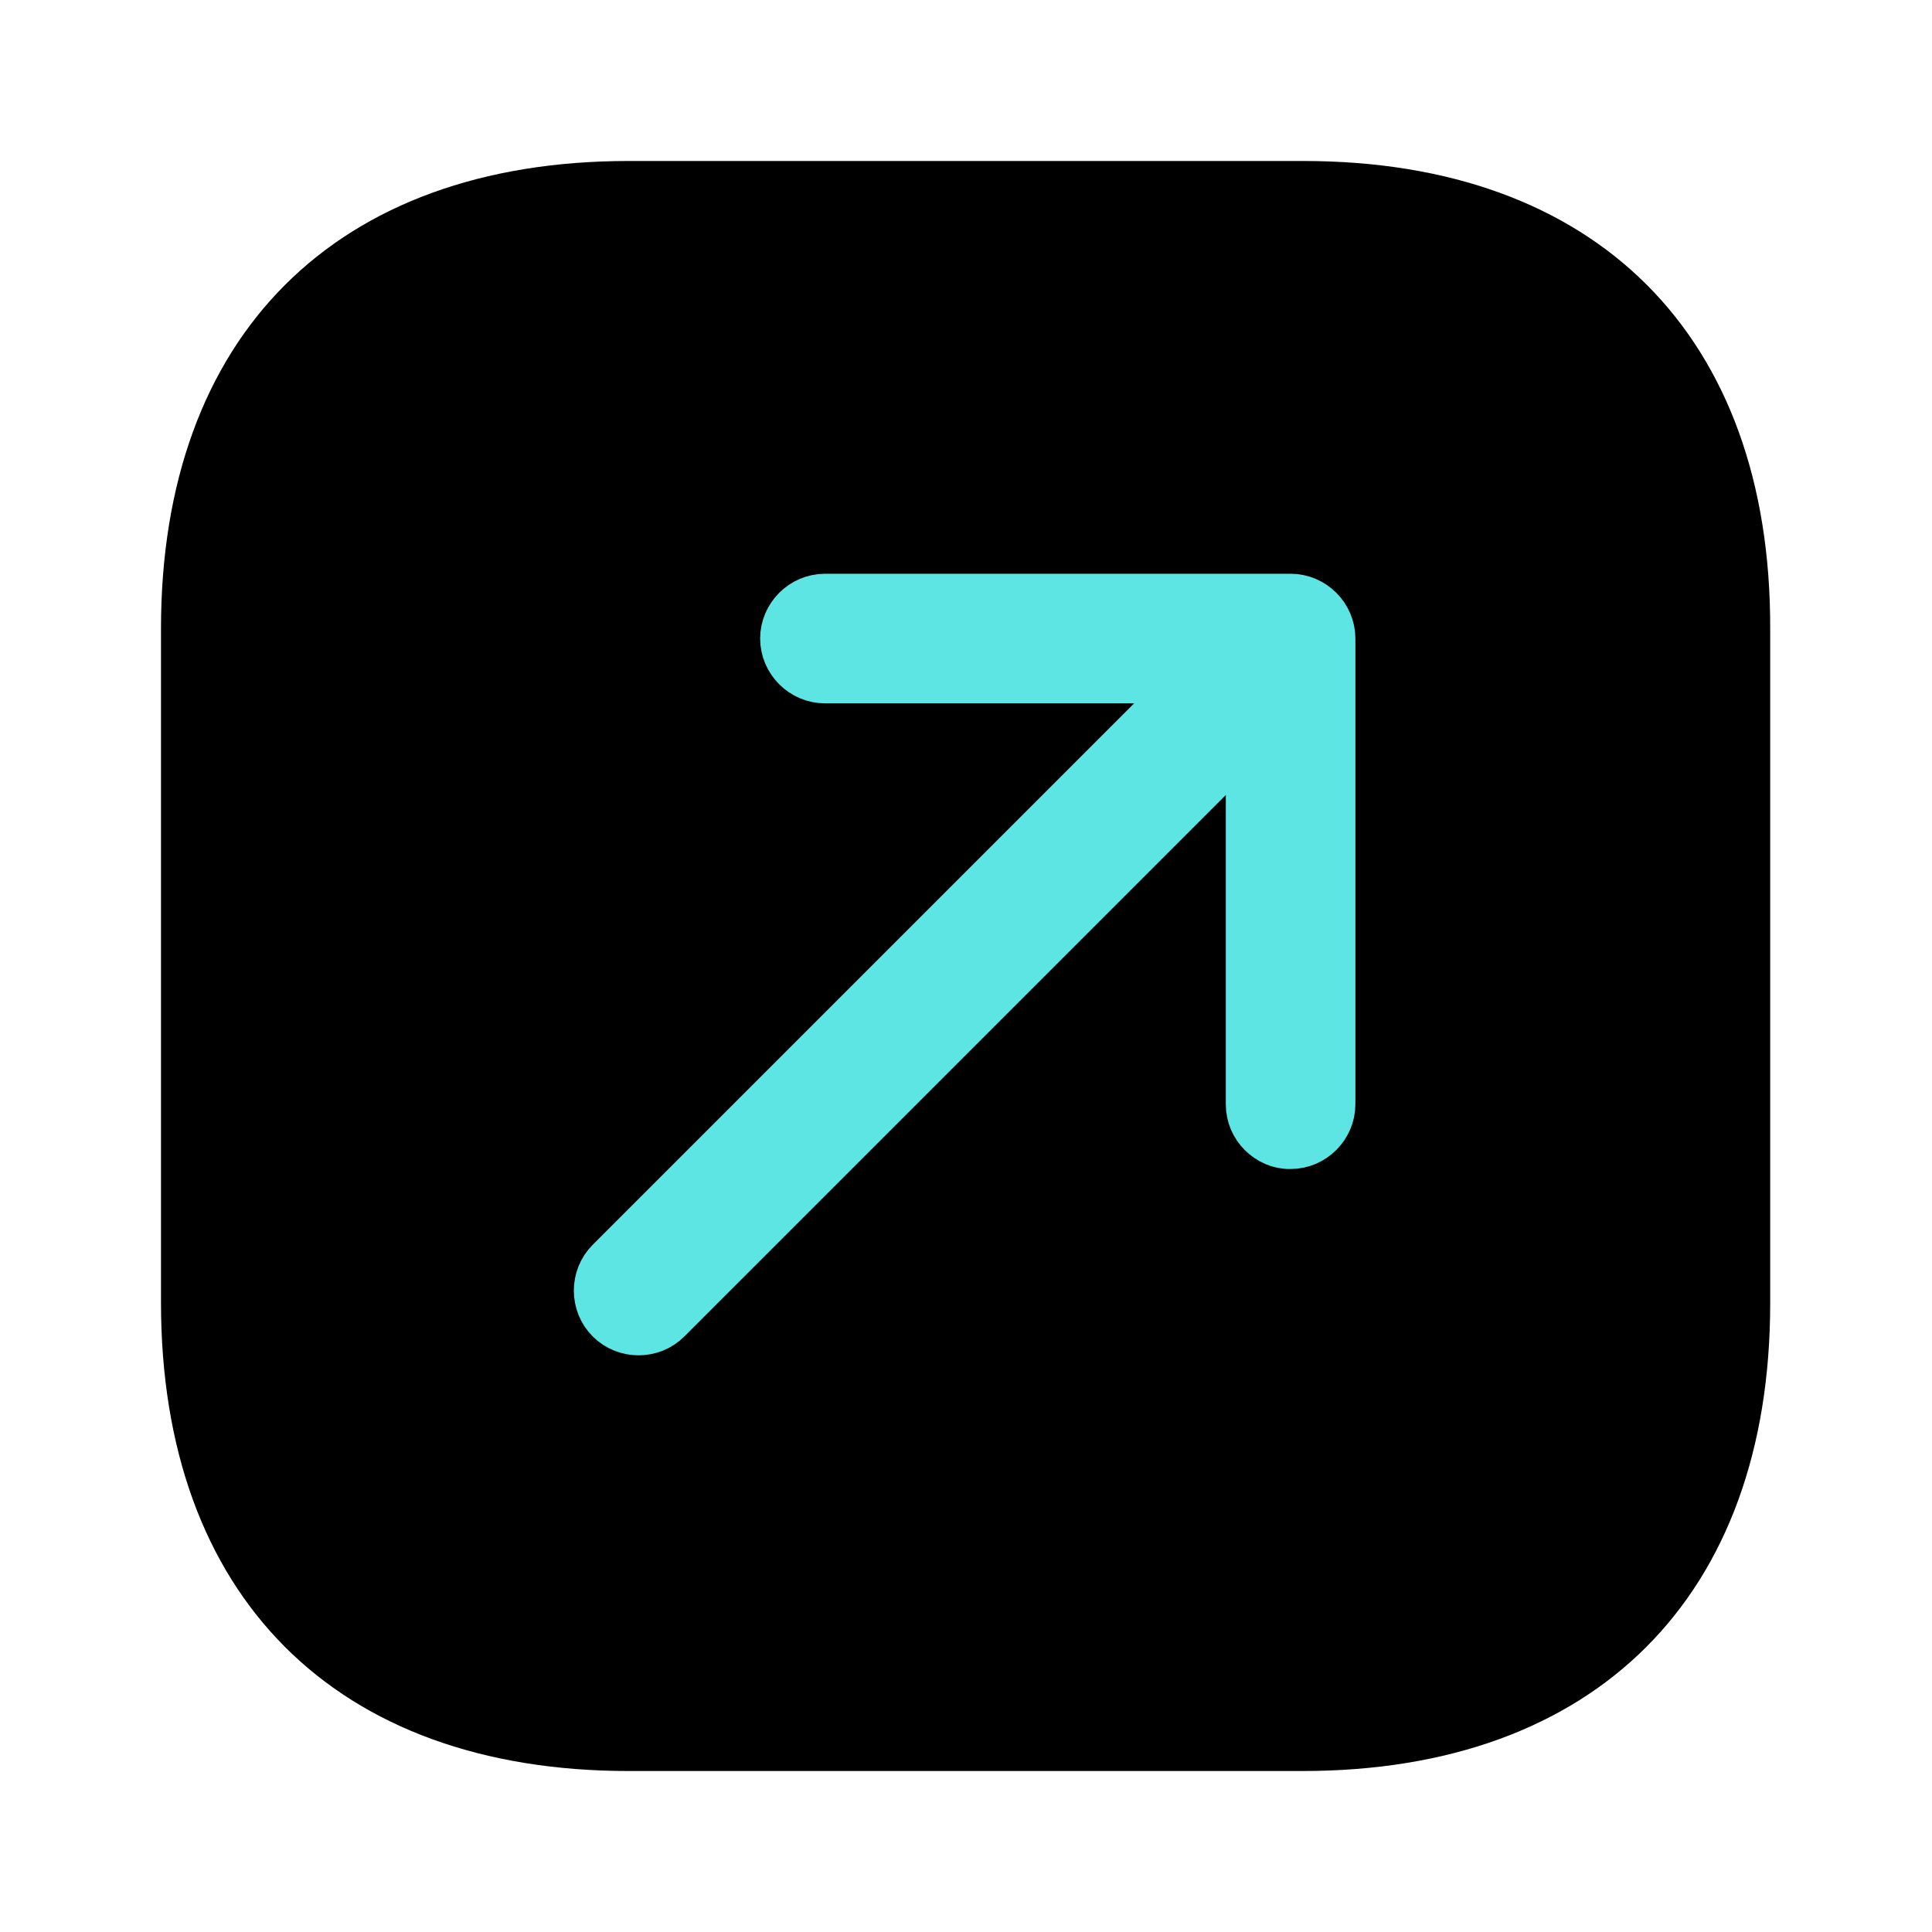 <svg width="40" height="40" viewBox="0 0 40 40" fill="none" xmlns="http://www.w3.org/2000/svg">
  <path
    d="M26.983 3.333H13.017C6.95 3.333 3.333 6.95 3.333 13.017V26.967C3.333 33.05 6.95 36.667 13.017 36.667H26.967C33.033 36.667 36.65 33.05 36.65 26.983V13.017C36.667 6.95 33.05 3.333 26.983 3.333Z"
    fill="black" />
  <path
    d="M26.125 23.457C25.974 23.306 25.879 23.099 25.879 22.861L25.879 14.062L17.08 14.062C16.619 14.062 16.238 13.681 16.238 13.22C16.238 12.76 16.619 12.379 17.08 12.379L26.721 12.379C27.181 12.379 27.562 12.76 27.562 13.22L27.562 22.861C27.562 23.322 27.181 23.703 26.721 23.703C26.49 23.711 26.276 23.608 26.125 23.457Z"
    fill="#5CE5E2" stroke="#5CE5E2" />
  <path
    d="M12.625 27.316C12.299 26.991 12.299 26.451 12.625 26.125L25.99 12.76C26.316 12.434 26.856 12.434 27.181 12.76C27.507 13.085 27.507 13.626 27.181 13.951L13.816 27.316C13.491 27.642 12.951 27.642 12.625 27.316Z"
    fill="#5CE5E2" stroke="#5CE5E2" />
</svg>